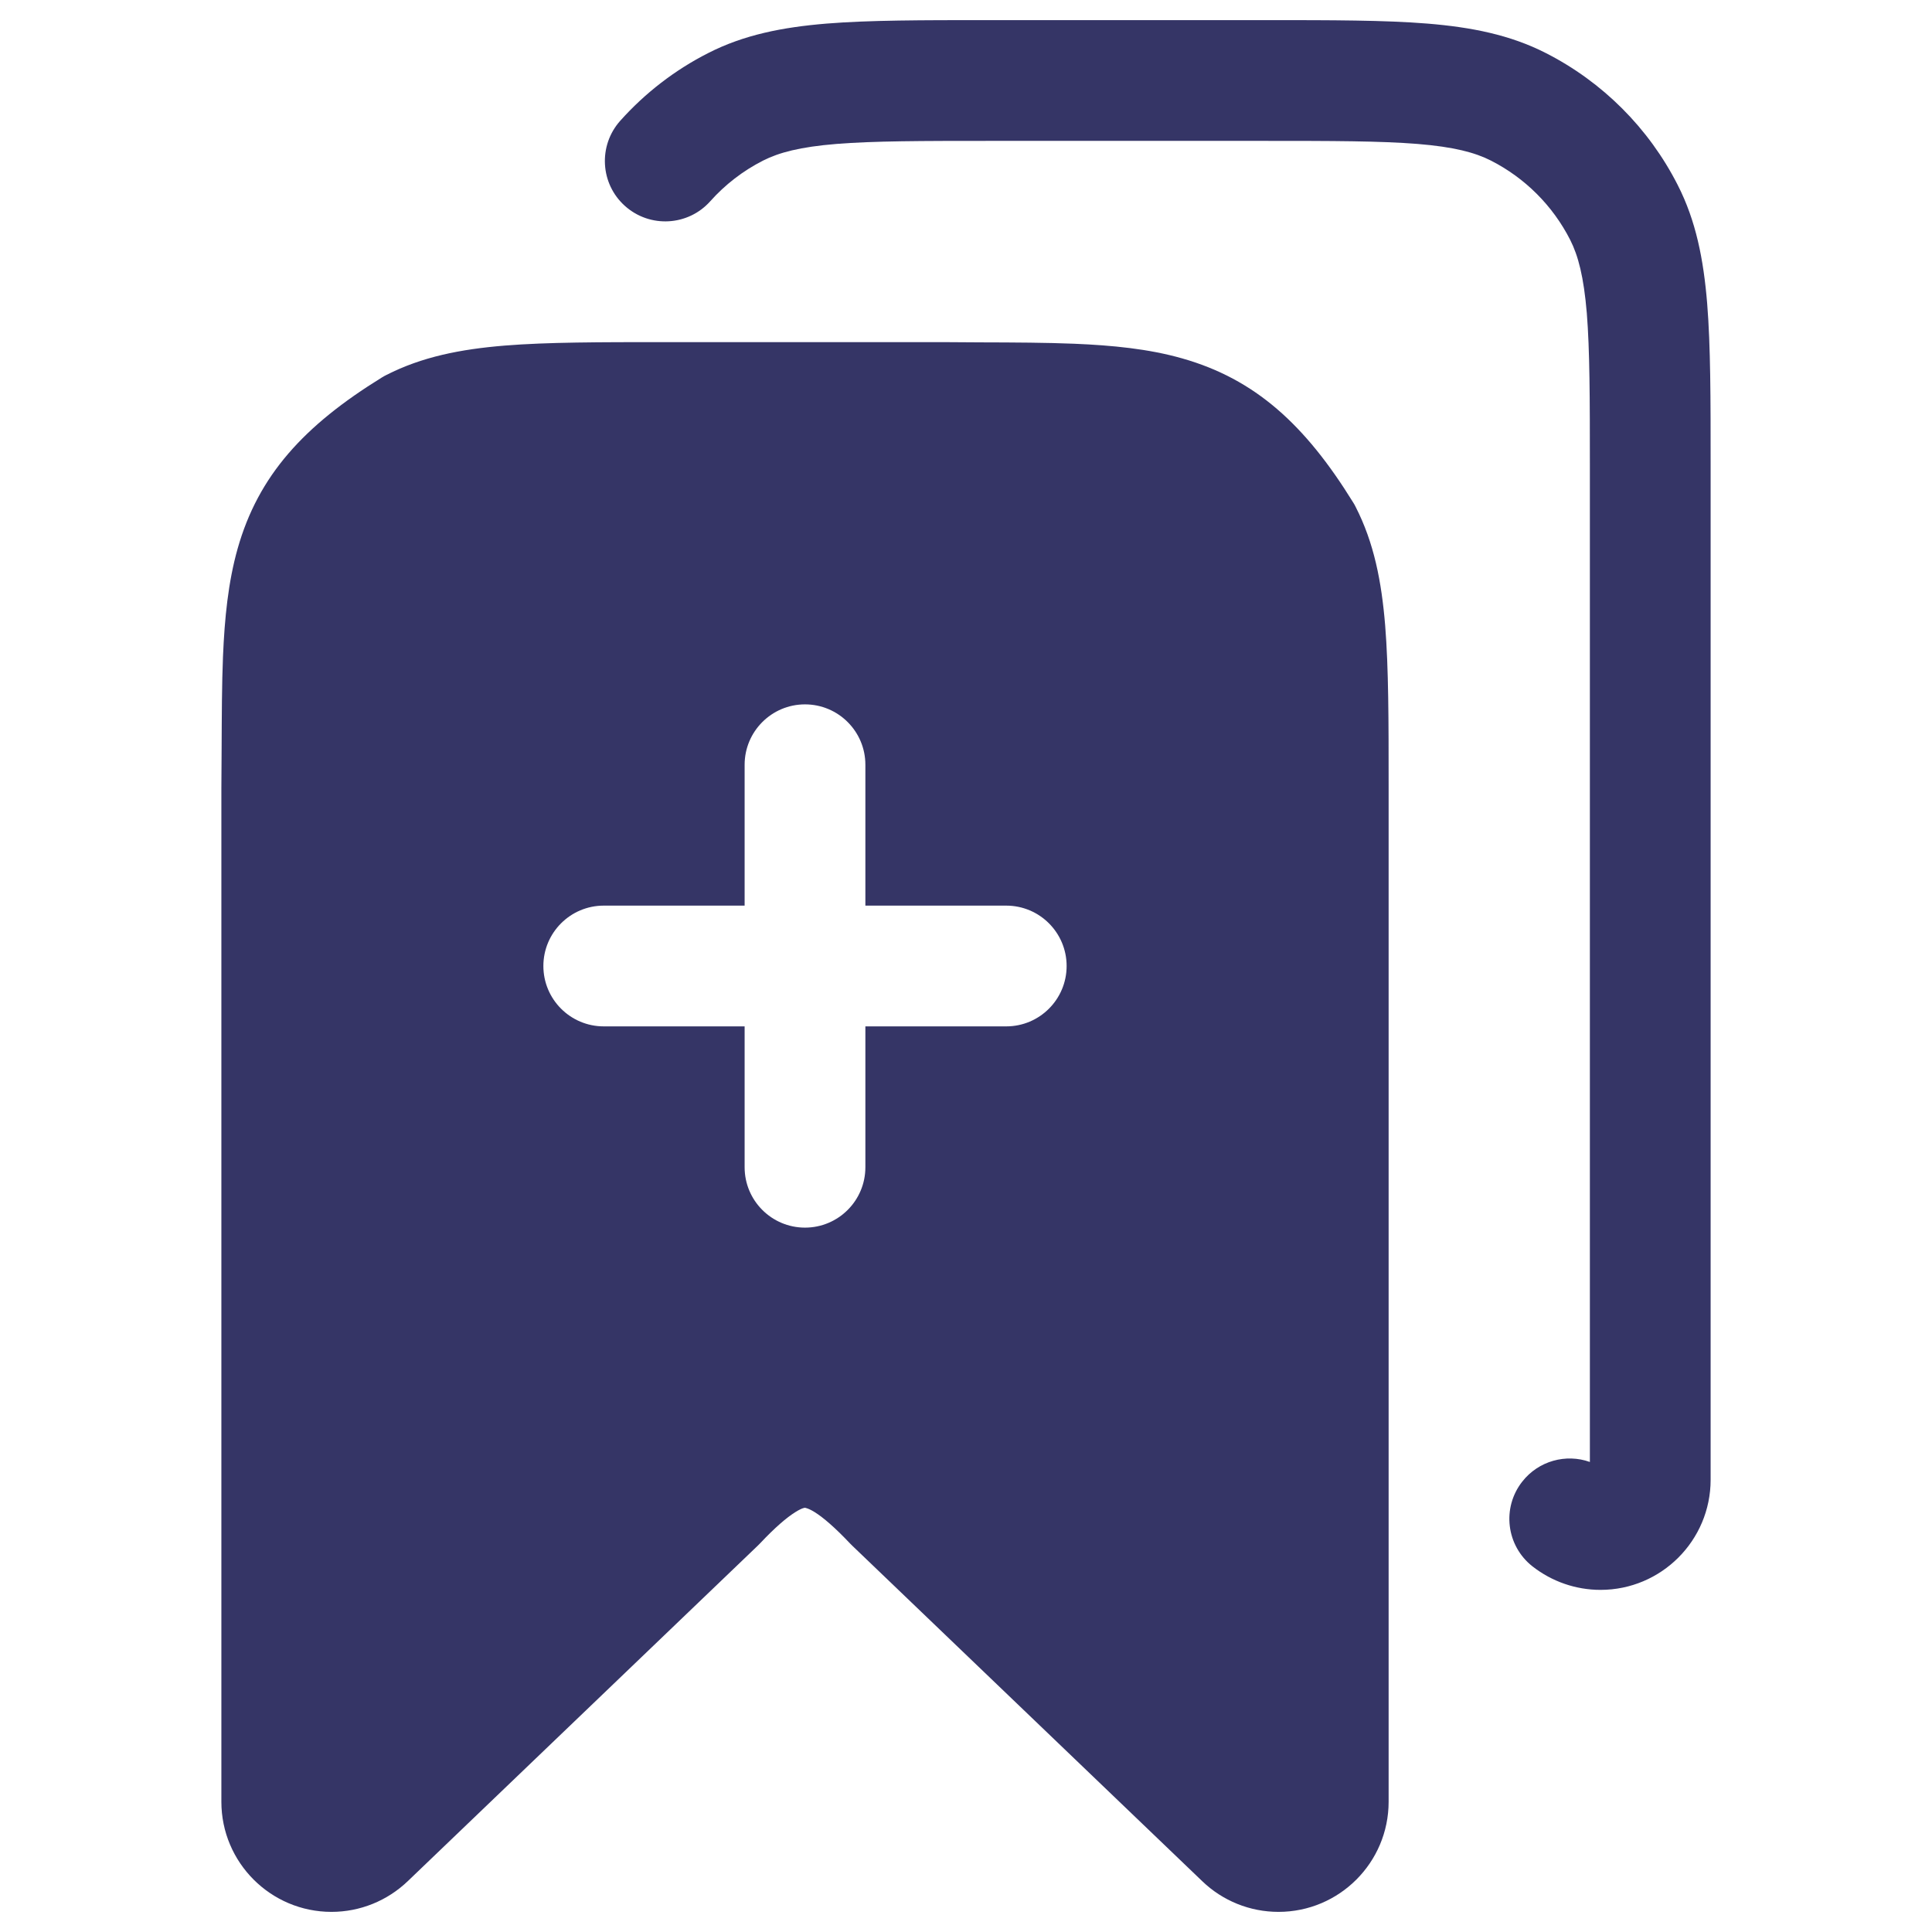 <svg width="24" height="24" viewBox="0 0 24 24" fill="none" xmlns="http://www.w3.org/2000/svg">
<path d="M12.268 0.25H15.732C16.545 0.25 17.201 0.25 17.732 0.293C18.278 0.338 18.758 0.432 19.203 0.659C19.908 1.018 20.482 1.592 20.841 2.298C21.068 2.742 21.162 3.222 21.207 3.769C21.25 4.299 21.25 4.955 21.25 5.768V18.382C21.25 19.137 20.637 19.75 19.882 19.75C19.574 19.75 19.277 19.646 19.037 19.458C18.711 19.202 18.654 18.731 18.91 18.405C19.114 18.145 19.455 18.056 19.75 18.161V5.8C19.75 4.948 19.749 4.353 19.712 3.891C19.674 3.437 19.605 3.176 19.505 2.979C19.289 2.555 18.945 2.211 18.521 1.995C18.324 1.895 18.063 1.825 17.609 1.788C17.147 1.751 16.552 1.75 15.7 1.75H12.3C11.447 1.75 10.853 1.751 10.391 1.788C9.937 1.825 9.676 1.895 9.479 1.995C9.229 2.122 9.007 2.294 8.823 2.5C8.547 2.809 8.073 2.835 7.764 2.559C7.455 2.283 7.429 1.809 7.705 1.5C8.012 1.157 8.382 0.87 8.798 0.659C9.242 0.432 9.722 0.338 10.268 0.293C10.799 0.25 11.455 0.25 12.268 0.25Z" fill="#353566"/>
<path fill-rule="evenodd" clip-rule="evenodd" d="M11.706 4.25L8.268 4.25C7.455 4.25 6.8 4.25 6.269 4.293C5.722 4.338 5.242 4.432 4.798 4.659C4.779 4.668 4.762 4.678 4.744 4.689C3.775 5.287 3.209 5.907 2.952 6.815C2.834 7.233 2.79 7.681 2.77 8.156C2.756 8.499 2.755 8.886 2.753 9.31C2.752 9.466 2.751 9.628 2.75 9.794V22.382C2.75 23.137 3.363 23.75 4.118 23.75C4.473 23.75 4.811 23.612 5.065 23.369L9.412 19.202C9.422 19.193 9.431 19.184 9.44 19.174C9.633 18.969 9.774 18.851 9.877 18.786C9.926 18.755 9.958 18.741 9.977 18.735C9.986 18.733 9.991 18.731 9.994 18.731C9.997 18.73 9.999 18.73 10 18.73L10.001 18.73L10.004 18.731C10.007 18.731 10.013 18.733 10.022 18.736C10.041 18.742 10.074 18.755 10.123 18.786C10.226 18.851 10.367 18.97 10.561 19.175C10.569 19.184 10.579 19.194 10.588 19.202L14.936 23.37C15.189 23.613 15.527 23.75 15.882 23.75C16.637 23.75 17.25 23.137 17.25 22.382V9.768C17.25 8.955 17.25 8.3 17.207 7.769C17.162 7.222 17.068 6.742 16.841 6.298C16.832 6.279 16.822 6.261 16.811 6.244C16.213 5.275 15.592 4.709 14.685 4.452C14.267 4.333 13.819 4.29 13.344 4.27C12.999 4.256 12.609 4.254 12.183 4.253C12.028 4.252 11.869 4.251 11.706 4.25ZM10 15.25C9.586 15.25 9.25 14.914 9.25 14.5V12.75H7.5C7.086 12.75 6.75 12.414 6.75 12C6.75 11.586 7.086 11.25 7.5 11.25H9.25V9.5C9.25 9.086 9.586 8.75 10 8.75C10.414 8.75 10.75 9.086 10.75 9.5V11.25H12.5C12.914 11.25 13.25 11.586 13.25 12C13.25 12.414 12.914 12.75 12.5 12.75H10.75V14.5C10.75 14.914 10.414 15.25 10 15.25Z" fill="#353566"/>
</svg>
